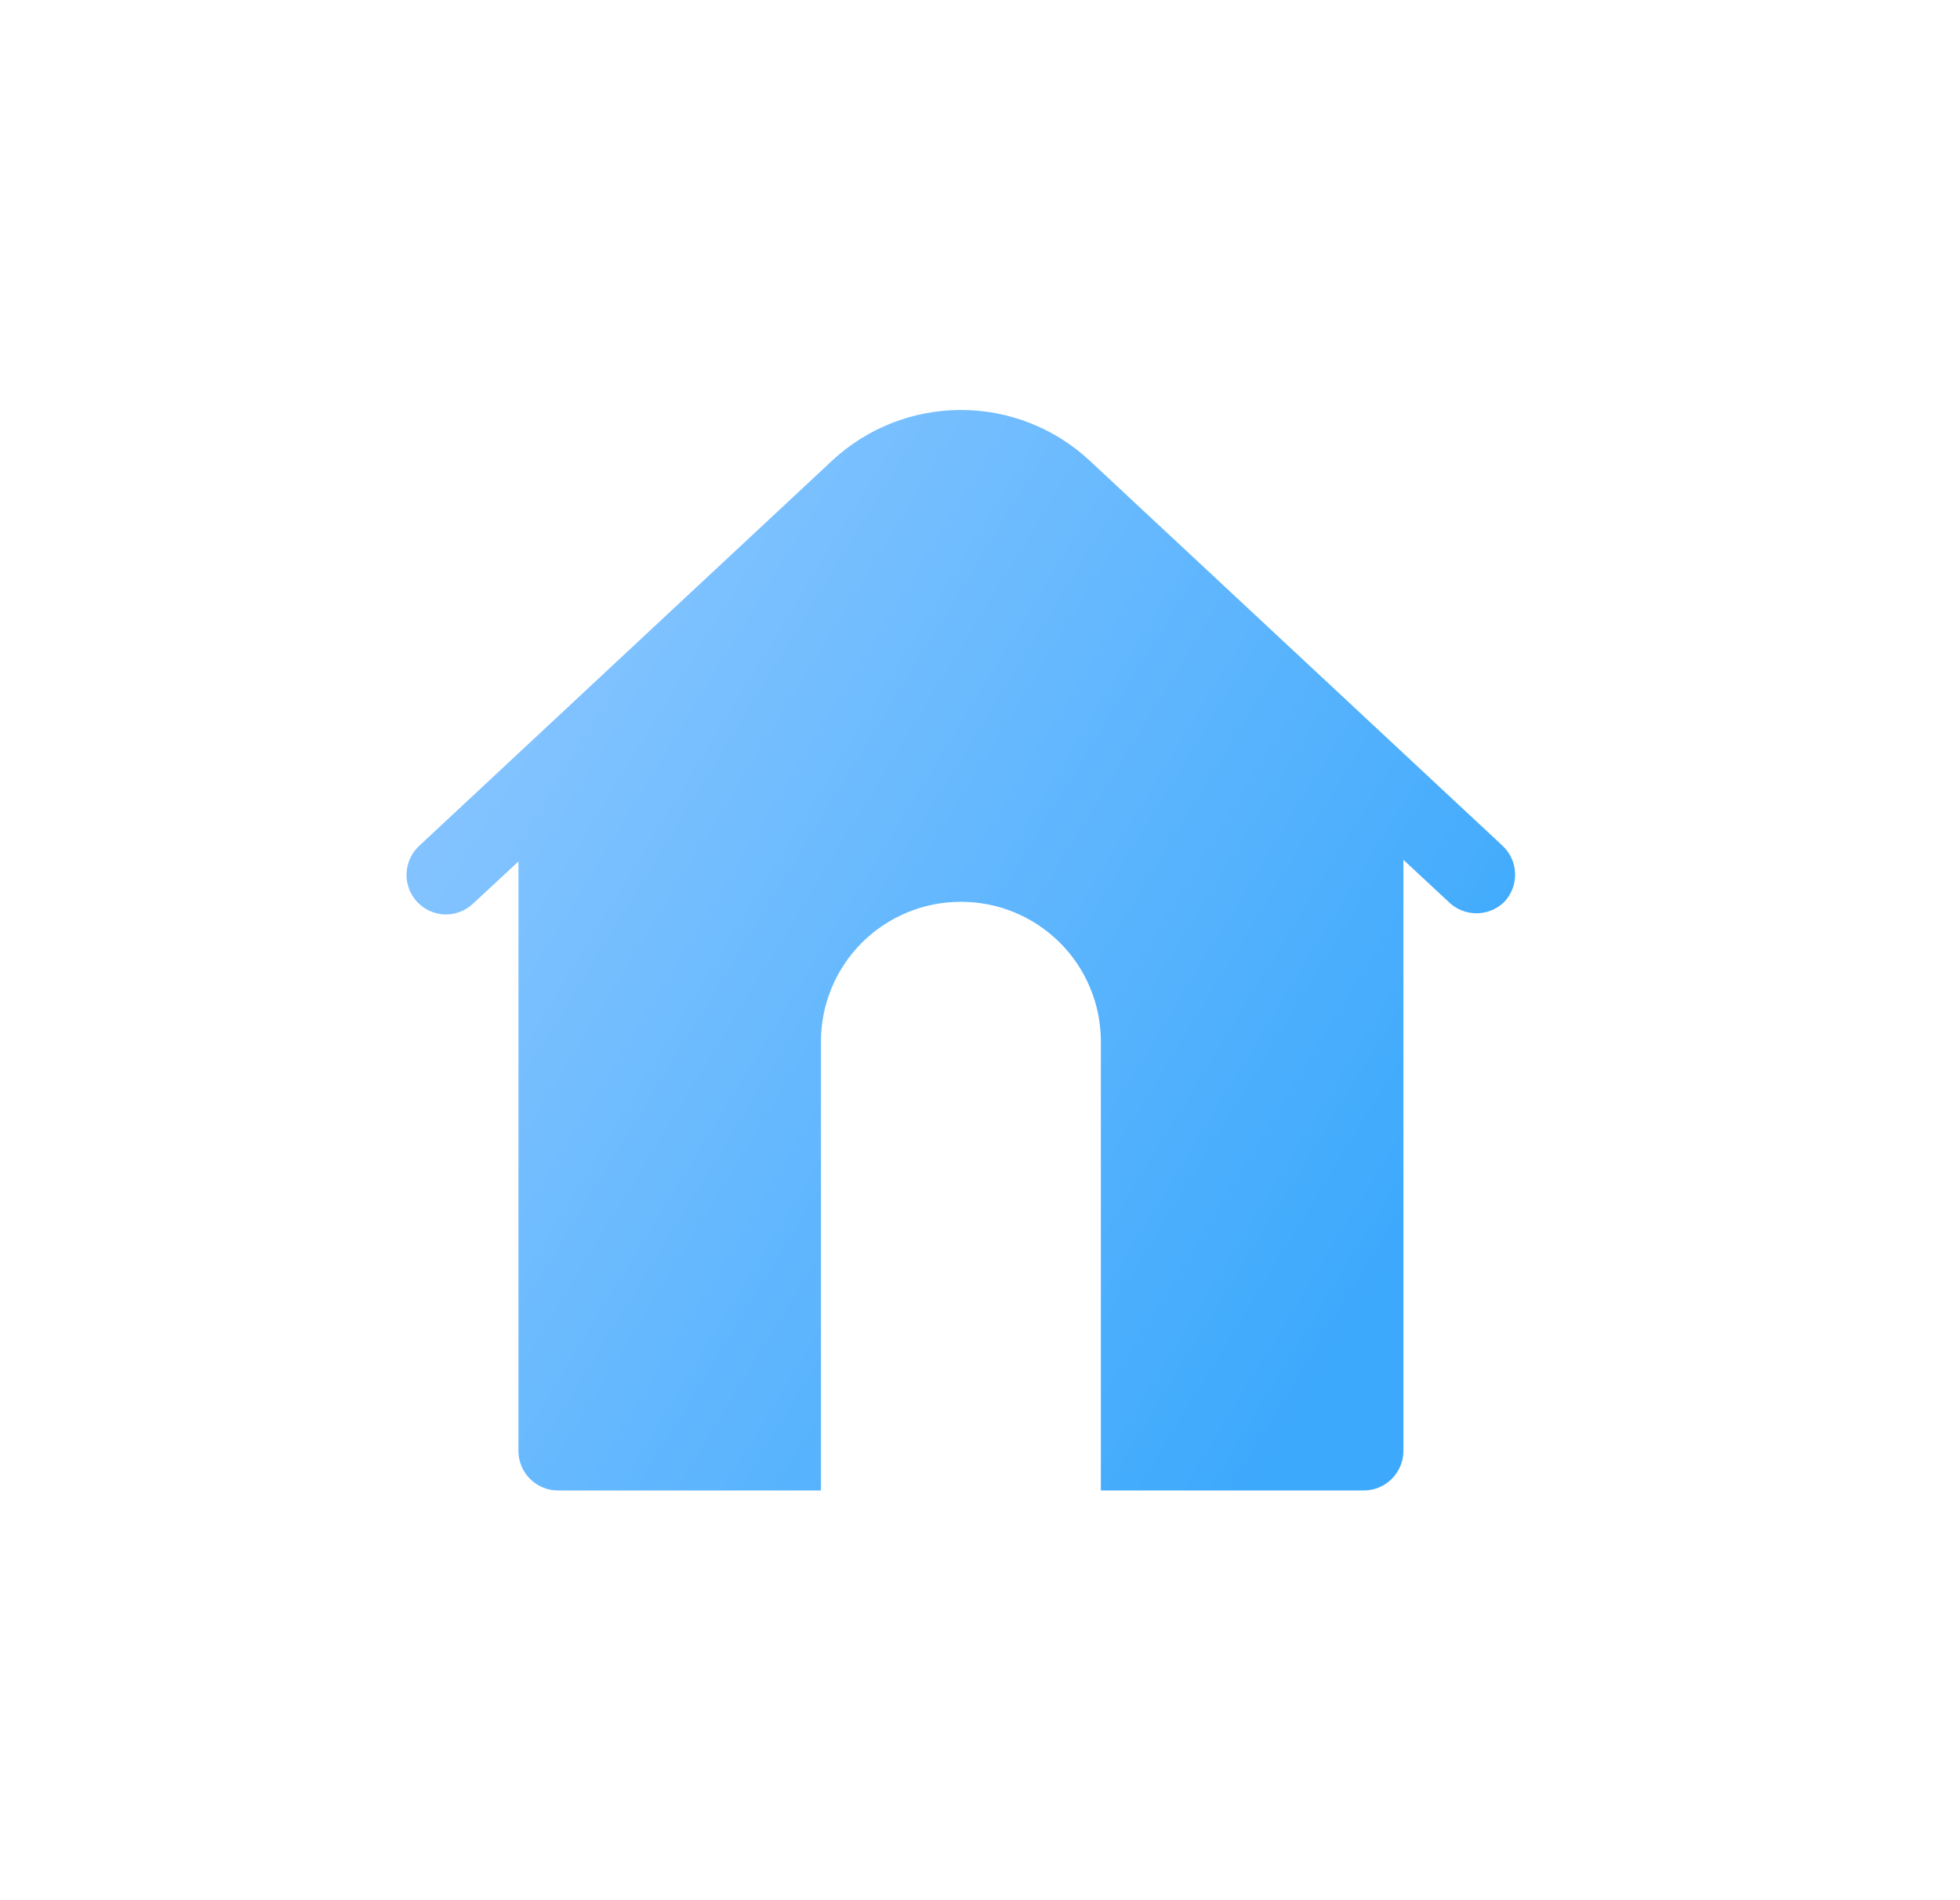 <svg width="33" height="32" viewBox="0 0 33 32" fill="none" xmlns="http://www.w3.org/2000/svg">
<g id="glyph_house 1">
<g id="Vector">

<path d="M25.329 15.187C25.204 15.311 25.035 15.38 24.859 15.38C24.683 15.38 24.514 15.311 24.389 15.187L23.629 14.48V24.433C23.629 24.61 23.558 24.78 23.433 24.905C23.308 25.03 23.139 25.1 22.962 25.1H18.535V17.54C18.535 17.23 18.474 16.924 18.355 16.638C18.237 16.352 18.063 16.092 17.844 15.874C17.624 15.655 17.364 15.482 17.078 15.364C16.792 15.246 16.485 15.186 16.175 15.187C15.551 15.187 14.953 15.435 14.511 15.876C14.07 16.317 13.822 16.916 13.822 17.54V25.1H9.395C9.218 25.1 9.049 25.03 8.924 24.905C8.799 24.78 8.729 24.61 8.729 24.433V14.507L7.962 15.22C7.839 15.335 7.677 15.399 7.509 15.4C7.417 15.4 7.327 15.381 7.243 15.344C7.159 15.307 7.084 15.254 7.022 15.187C6.902 15.057 6.838 14.886 6.845 14.71C6.851 14.534 6.927 14.367 7.055 14.247L14.015 7.753C14.603 7.207 15.376 6.904 16.179 6.904C16.981 6.904 17.754 7.207 18.342 7.753L25.295 14.24C25.36 14.3 25.412 14.372 25.449 14.452C25.486 14.532 25.506 14.618 25.509 14.706C25.512 14.794 25.498 14.882 25.467 14.965C25.436 15.047 25.389 15.123 25.329 15.187Z" fill="url(#paint0_linear_1_330)"/>
</g>
</g>
<defs>
<linearGradient id="paint0_linear_1_330" x1="7.673" y1="14.012" x2="22.937" y2="23.356" gradientUnits="userSpaceOnUse">
<stop stop-color="#82C3FF"/>
<stop offset="0.962" stop-color="#3DA9FC"/>
</linearGradient>
</defs>
</svg>

